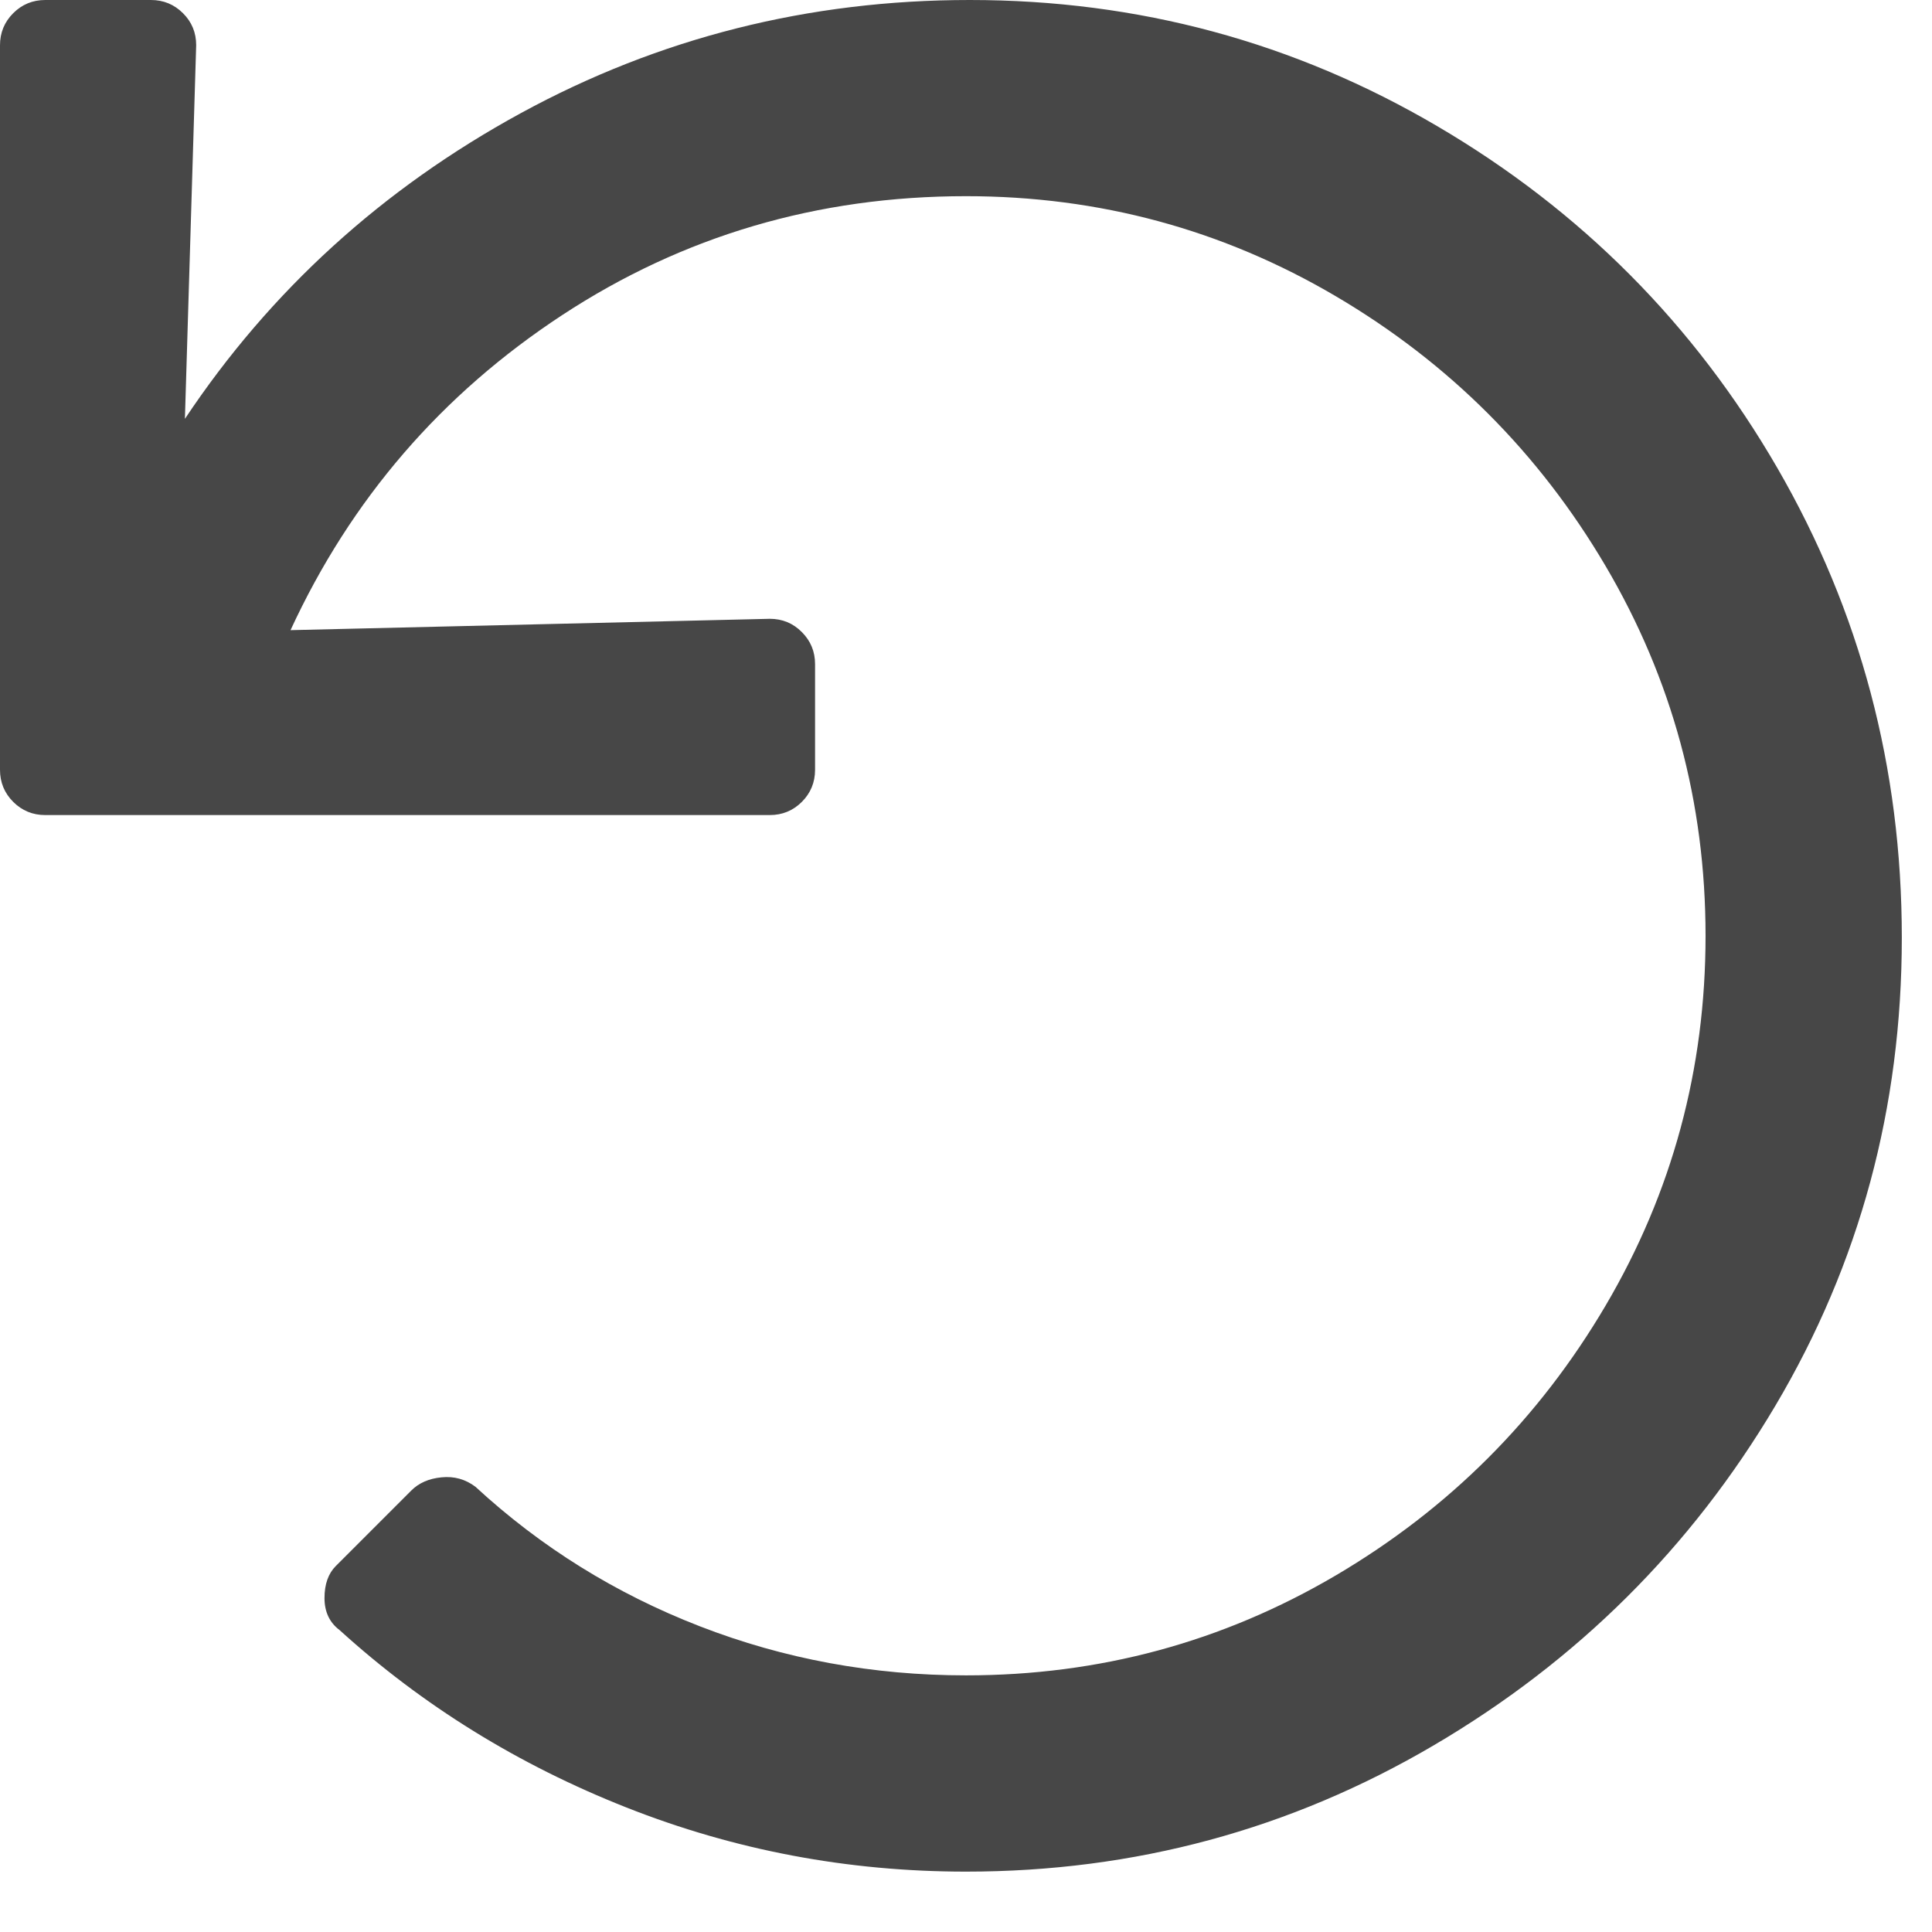 <?xml version="1.0" encoding="UTF-8"?>
<svg width="24px" height="24px" viewBox="0 0 24 24" version="1.1" xmlns="http://www.w3.org/2000/svg" xmlns:xlink="http://www.w3.org/1999/xlink">
    <title>Icon/Rich text editor/undo</title>
    <g id="Icon/Rich-text-editor/undo" stroke="none" stroke-width="1" fill="none" fill-rule="evenodd">
        <path d="M12,23.25 C14.094,23.25 16.031,22.727 17.812,21.68 C19.594,20.633 21.008,19.227 22.055,17.461 C23.102,15.695 23.625,13.758 23.625,11.648 C23.625,9.539 23.109,7.594 22.078,5.812 C21.047,4.031 19.641,2.617 17.859,1.57 C16.078,0.523 14.141,0 12.047,0 C10.047,0 8.187,0.469 6.469,1.406 C4.75,2.344 3.359,3.609 2.297,5.203 L2.437,0.562 C2.437,0.406 2.383,0.273 2.273,0.164 C2.164,0.055 2.031,0 1.875,0 L0.562,0 C0.406,0 0.273,0.055 0.164,0.164 C0.055,0.273 0,0.406 0,0.562 L0,9.562 C0,9.719 0.055,9.852 0.164,9.961 C0.273,10.07 0.406,10.125 0.562,10.125 L9.562,10.125 C9.719,10.125 9.852,10.07 9.961,9.961 C10.07,9.852 10.125,9.719 10.125,9.562 L10.125,8.25 C10.125,8.094 10.07,7.961 9.961,7.852 C9.852,7.742 9.719,7.687 9.562,7.687 L3.609,7.828 C4.359,6.203 5.484,4.898 6.984,3.914 C8.484,2.93 10.156,2.437 12,2.437 C13.656,2.437 15.187,2.852 16.594,3.68 C18,4.508 19.117,5.625 19.945,7.031 C20.773,8.437 21.187,9.969 21.187,11.625 C21.187,13.281 20.773,14.812 19.945,16.219 C19.117,17.625 18,18.742 16.594,19.57 C15.187,20.398 13.656,20.812 12,20.812 C10.844,20.812 9.742,20.609 8.695,20.203 C7.648,19.797 6.719,19.219 5.906,18.469 C5.781,18.375 5.641,18.336 5.484,18.352 C5.328,18.367 5.203,18.422 5.109,18.516 L4.172,19.453 C4.078,19.547 4.031,19.68 4.031,19.852 C4.031,20.023 4.094,20.156 4.219,20.25 C5.25,21.187 6.437,21.922 7.781,22.453 C9.125,22.984 10.531,23.25 12,23.25 Z" id="Color" fill="#474747"></path>
    </g>
</svg>